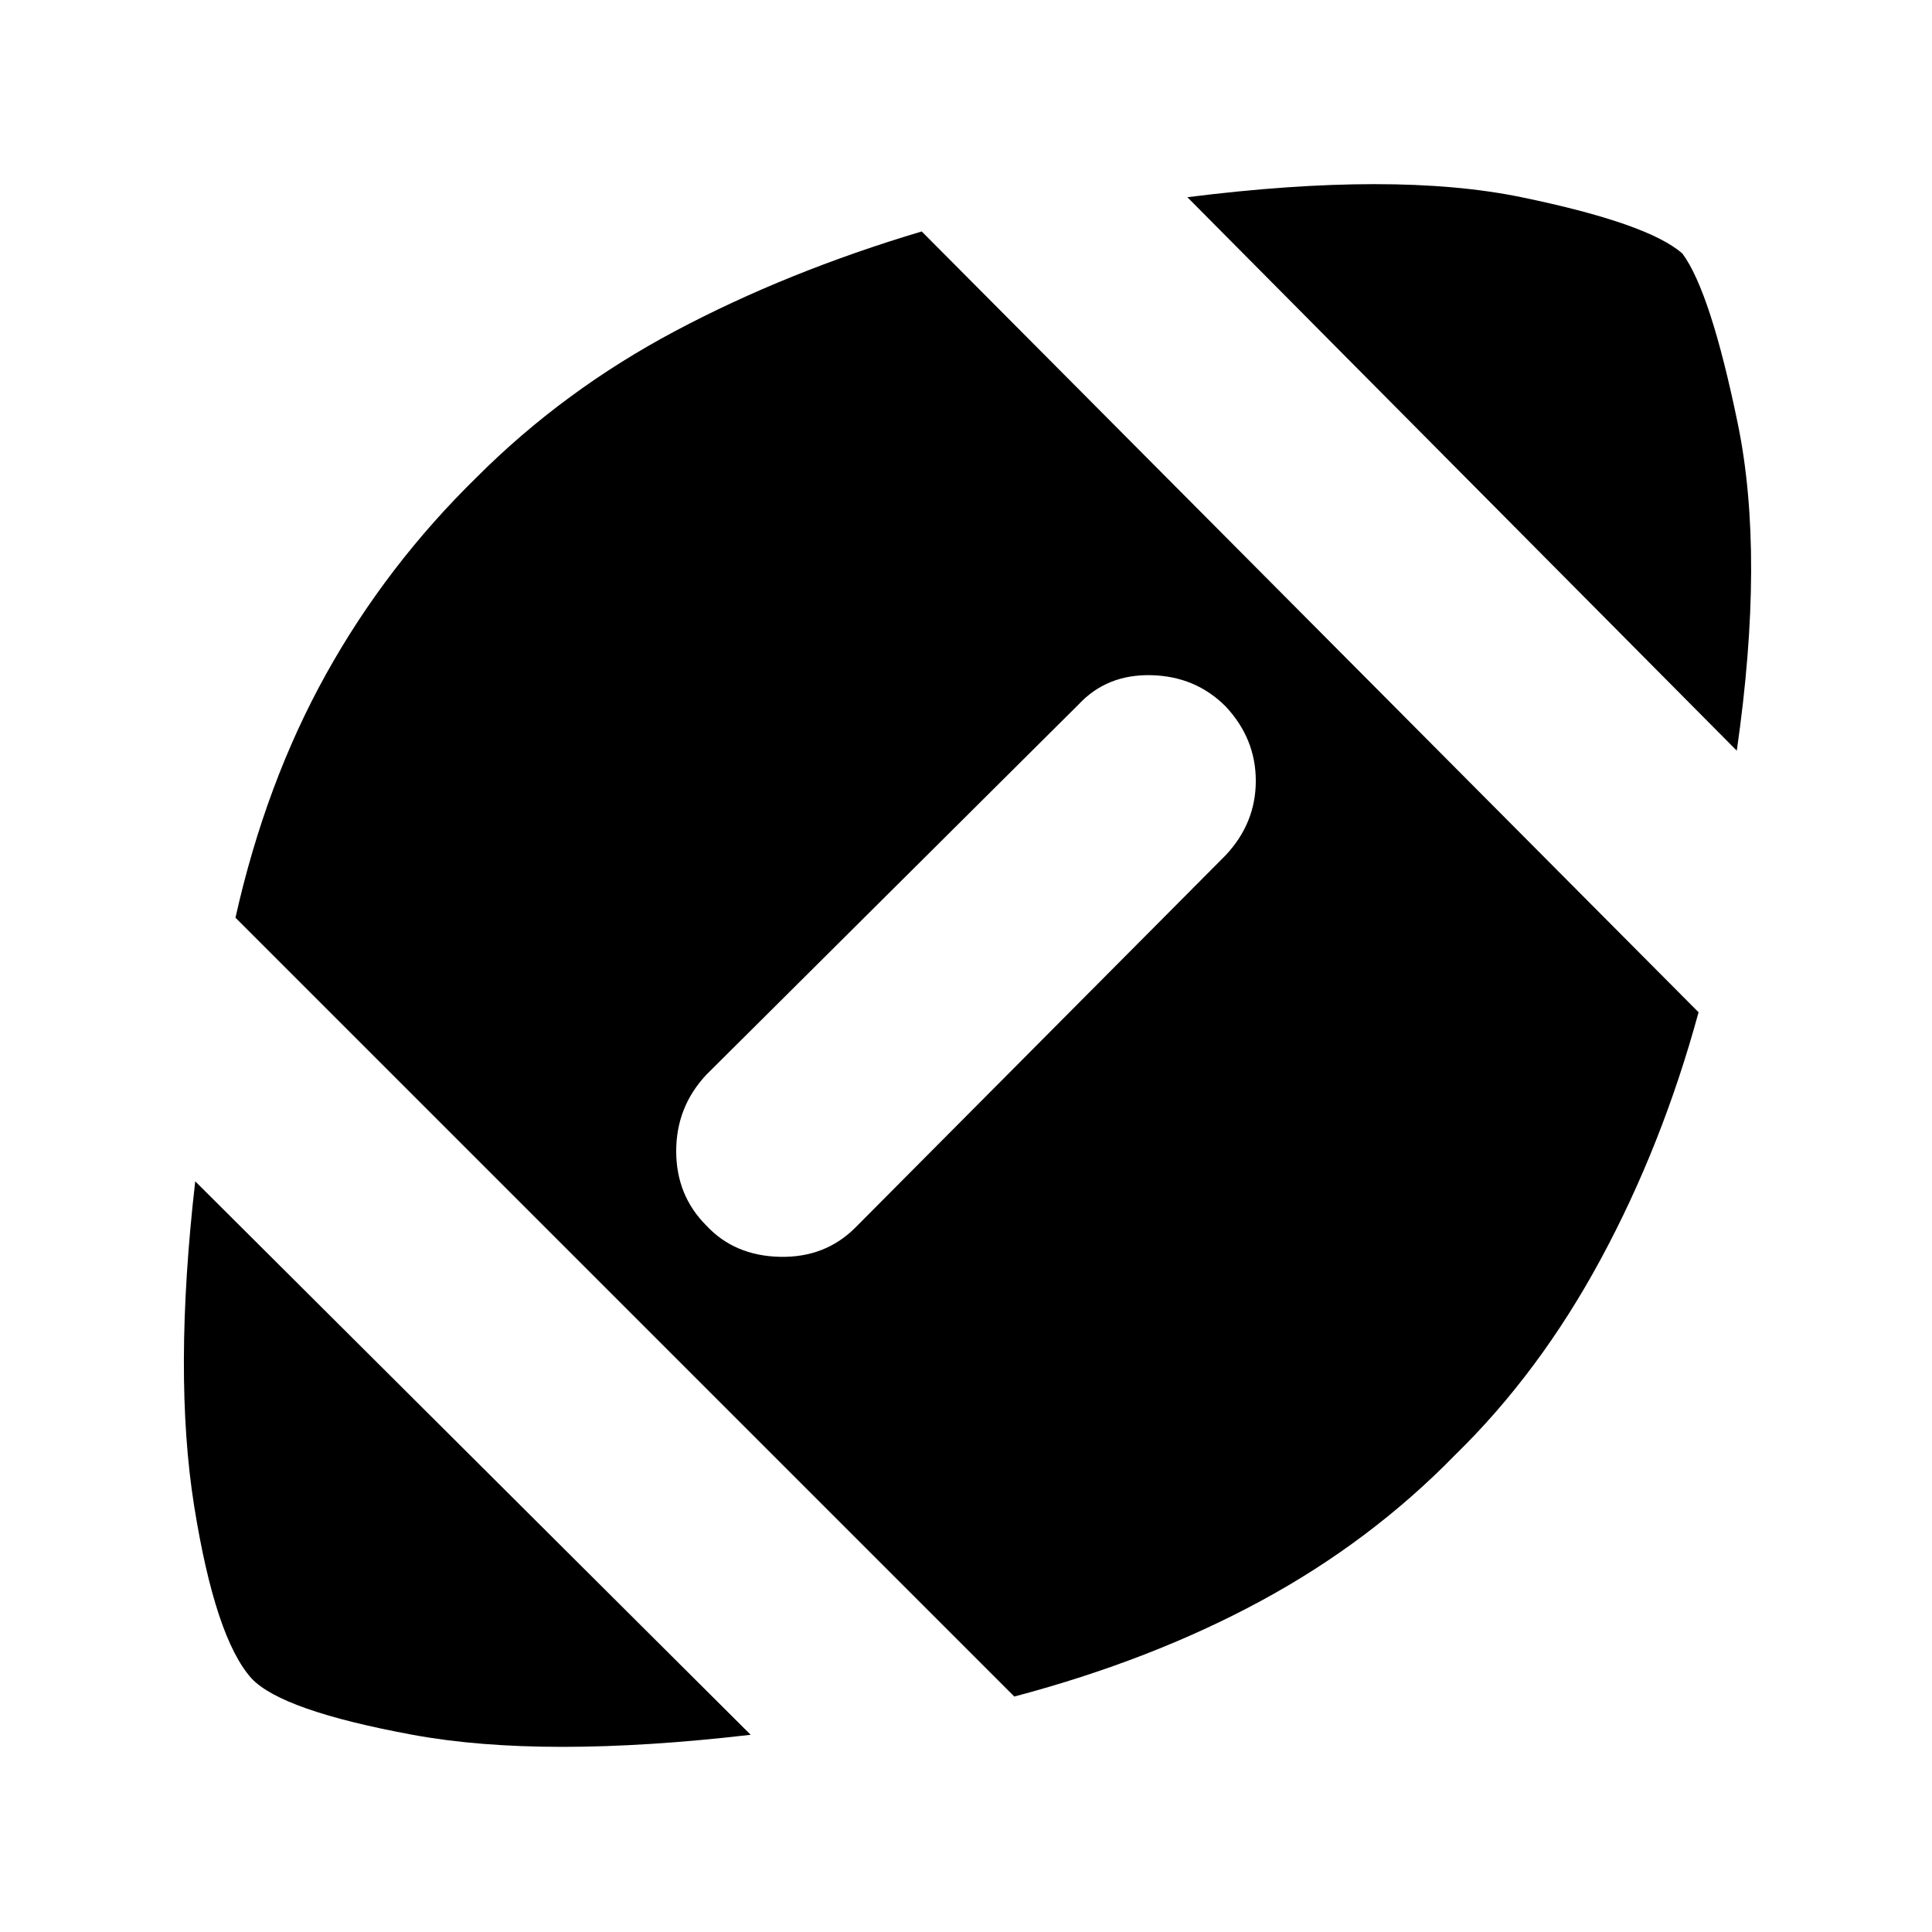 <svg xmlns="http://www.w3.org/2000/svg" height="40" width="40"><path d="M15.542 35.917Q11.25 36.417 8.542 35.917Q5.833 35.417 5.208 34.75Q4.458 33.917 4.021 31.188Q3.583 28.458 4.042 24.458ZM21 35.125 4.875 19Q5.5 16.208 6.75 13.958Q8 11.708 9.875 9.875Q11.667 8.083 13.979 6.854Q16.292 5.625 19.083 4.792L35.167 20.958Q34.417 23.708 33.146 26.062Q31.875 28.417 30.125 30.125Q28.375 31.917 26.104 33.146Q23.833 34.375 21 35.125ZM14.625 25.375Q15.208 26 16.146 26.021Q17.083 26.042 17.708 25.417L25.375 17.708Q26 17.042 26 16.167Q26 15.292 25.375 14.625Q24.75 14 23.833 13.979Q22.917 13.958 22.333 14.583L14.625 22.25Q14 22.917 14 23.833Q14 24.75 14.625 25.375ZM35.958 15.542 24.583 4.083Q28.875 3.542 31.5 4.083Q34.125 4.625 34.833 5.25Q35.417 6.042 35.979 8.771Q36.542 11.5 35.958 15.542Z"/></svg>